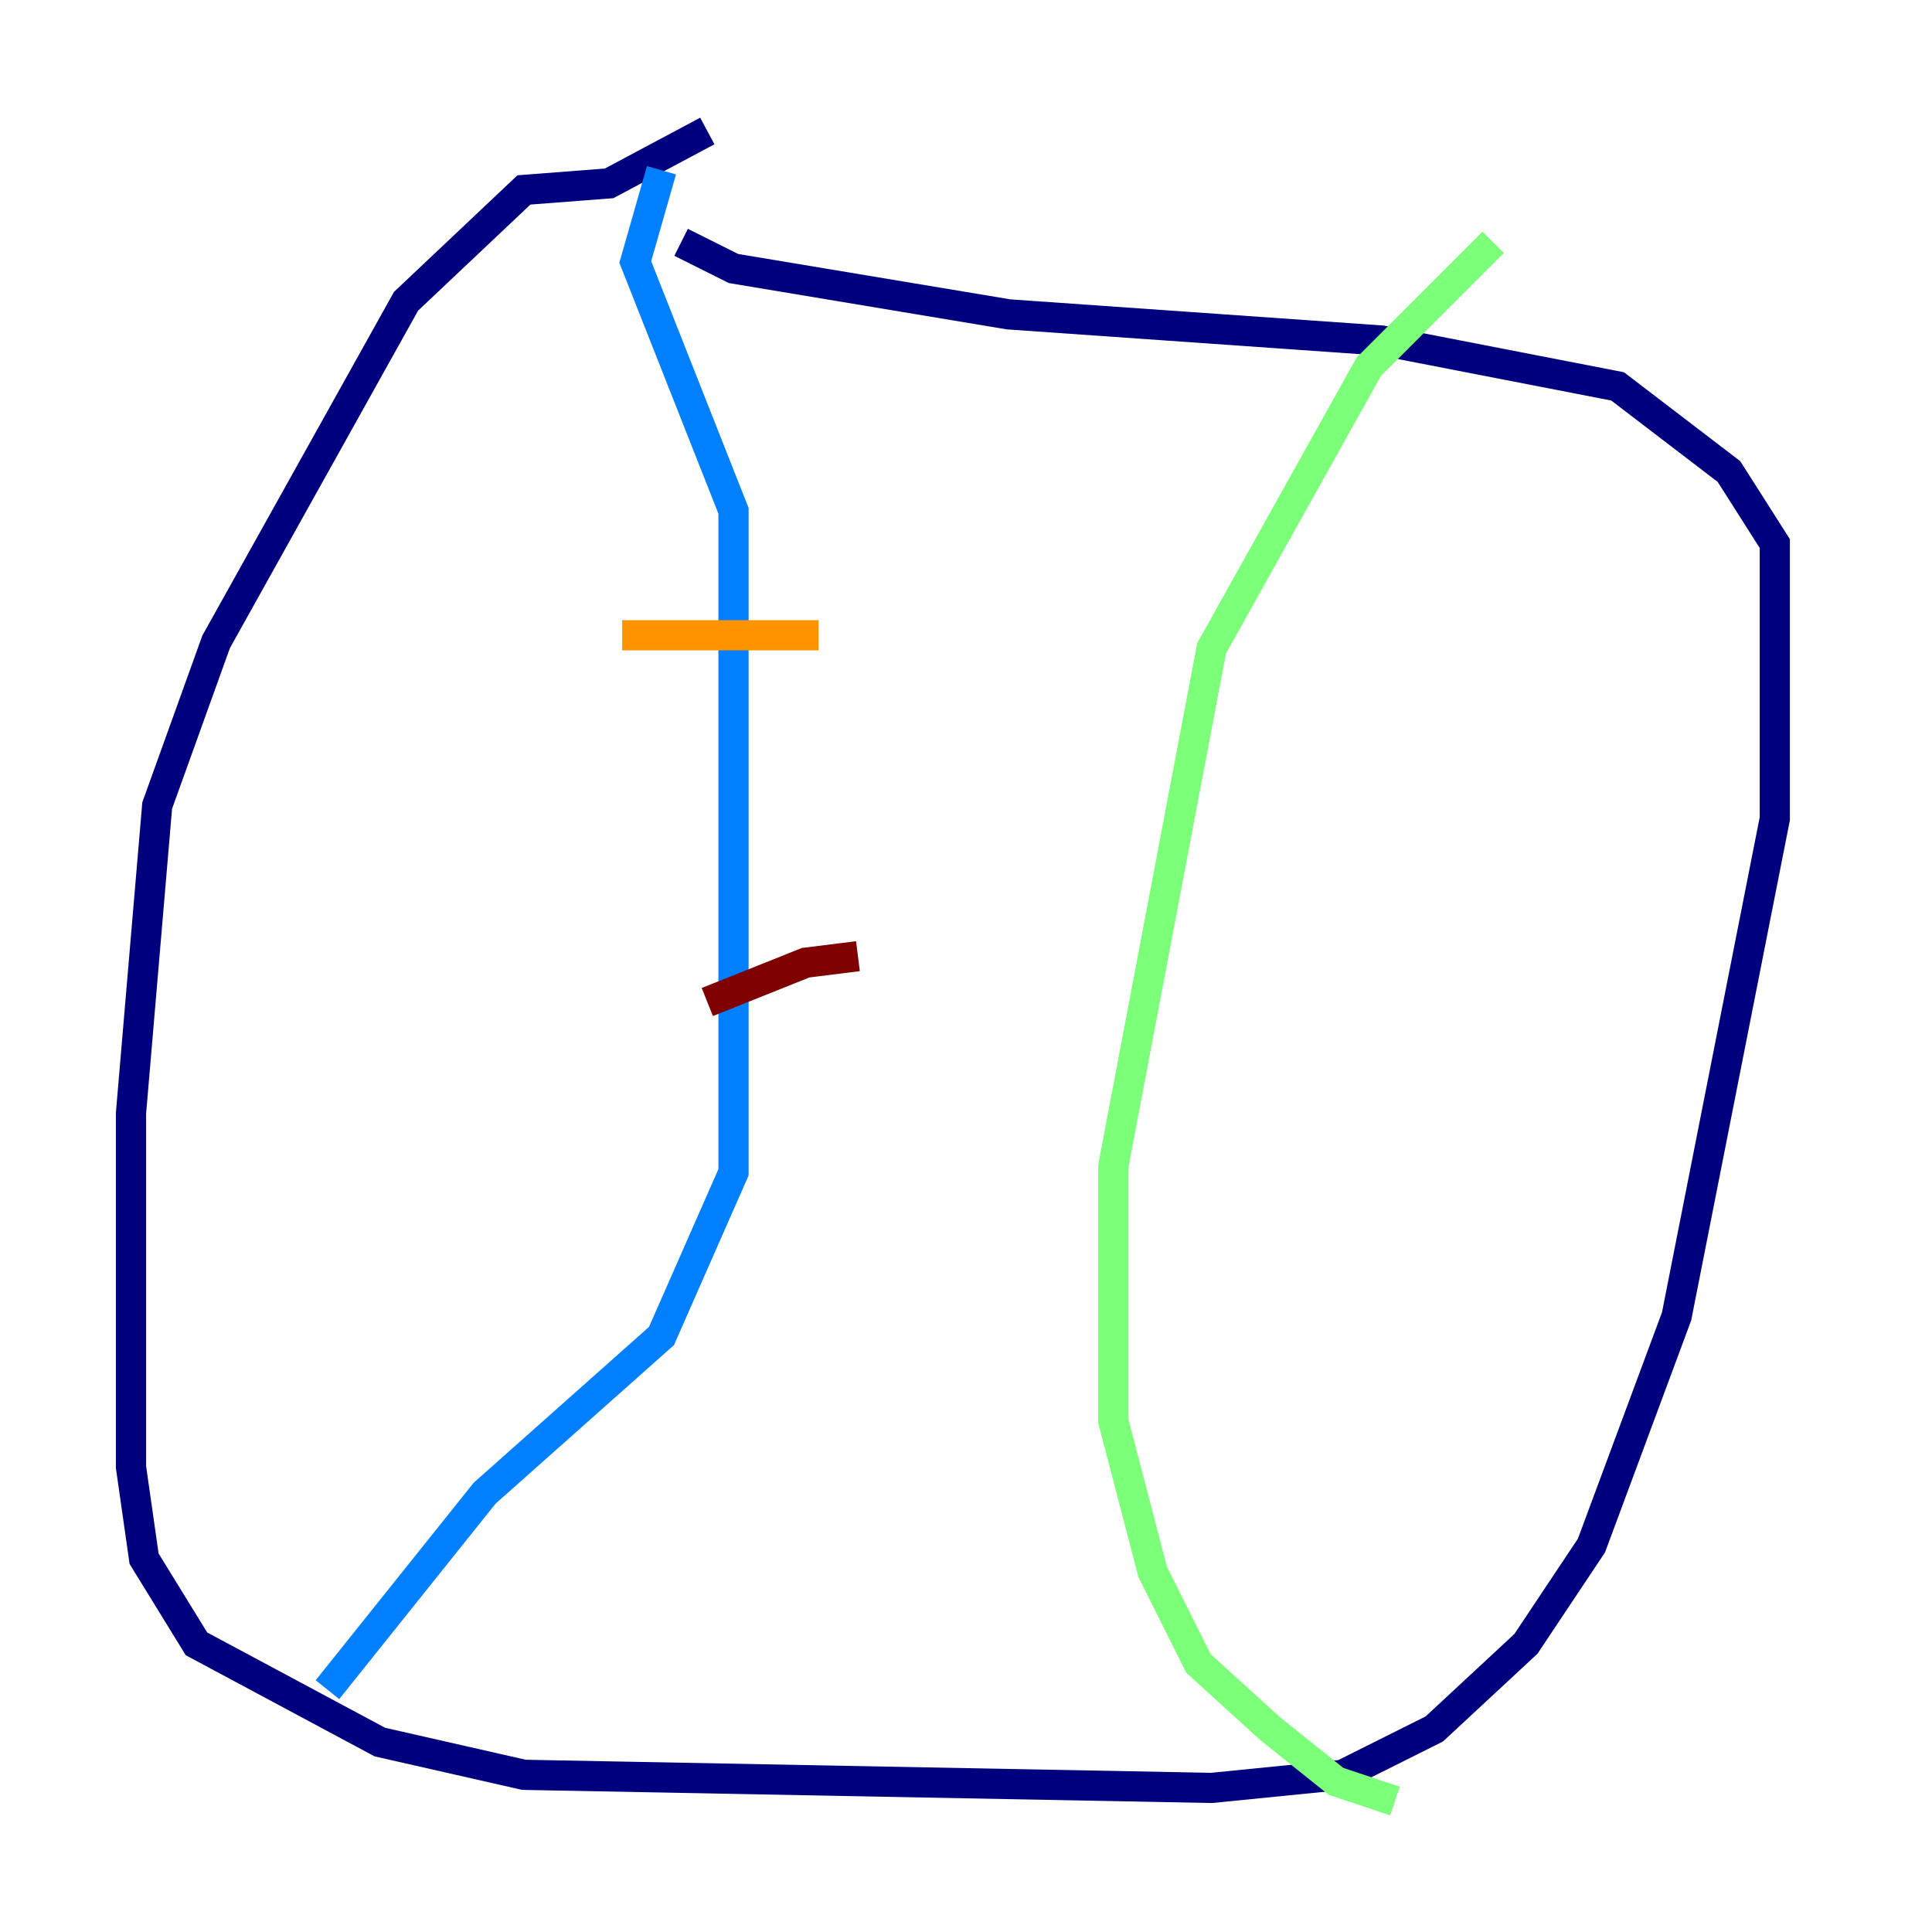 <?xml version="1.0" encoding="utf-8" ?>
<svg baseProfile="tiny" height="128" version="1.2" viewBox="0,0,128,128" width="128" xmlns="http://www.w3.org/2000/svg" xmlns:ev="http://www.w3.org/2001/xml-events" xmlns:xlink="http://www.w3.org/1999/xlink"><defs /><polyline fill="none" points="46.861,8.678 40.352,12.149 34.712,12.583 26.902,19.959 14.319,42.522 10.414,53.37 8.678,73.763 8.678,97.193 9.546,103.268 13.017,108.909 25.166,115.417 34.712,117.586 80.271,118.454 88.949,117.586 95.024,114.549 101.098,108.909 105.437,102.4 111.078,87.214 117.586,54.237 117.586,36.014 114.549,31.241 107.173,25.6 91.552,22.563 66.82,20.827 48.597,17.79 45.125,16.054" stroke="#00007f" stroke-width="2" /><polyline fill="none" points="43.824,11.281 42.088,17.356 48.597,33.844 48.597,77.668 43.824,88.515 32.108,98.929 21.695,111.946" stroke="#0080ff" stroke-width="2" /><polyline fill="none" points="98.929,16.054 90.685,24.298 80.271,42.956 73.763,77.234 73.763,94.156 76.366,104.136 79.403,110.21 84.176,114.549 88.515,118.02 92.42,119.322" stroke="#7cff79" stroke-width="2" /><polyline fill="none" points="41.22,42.088 54.237,42.088" stroke="#ff9400" stroke-width="2" /><polyline fill="none" points="46.861,66.386 53.37,63.783 56.841,63.349" stroke="#7f0000" stroke-width="2" /></svg>